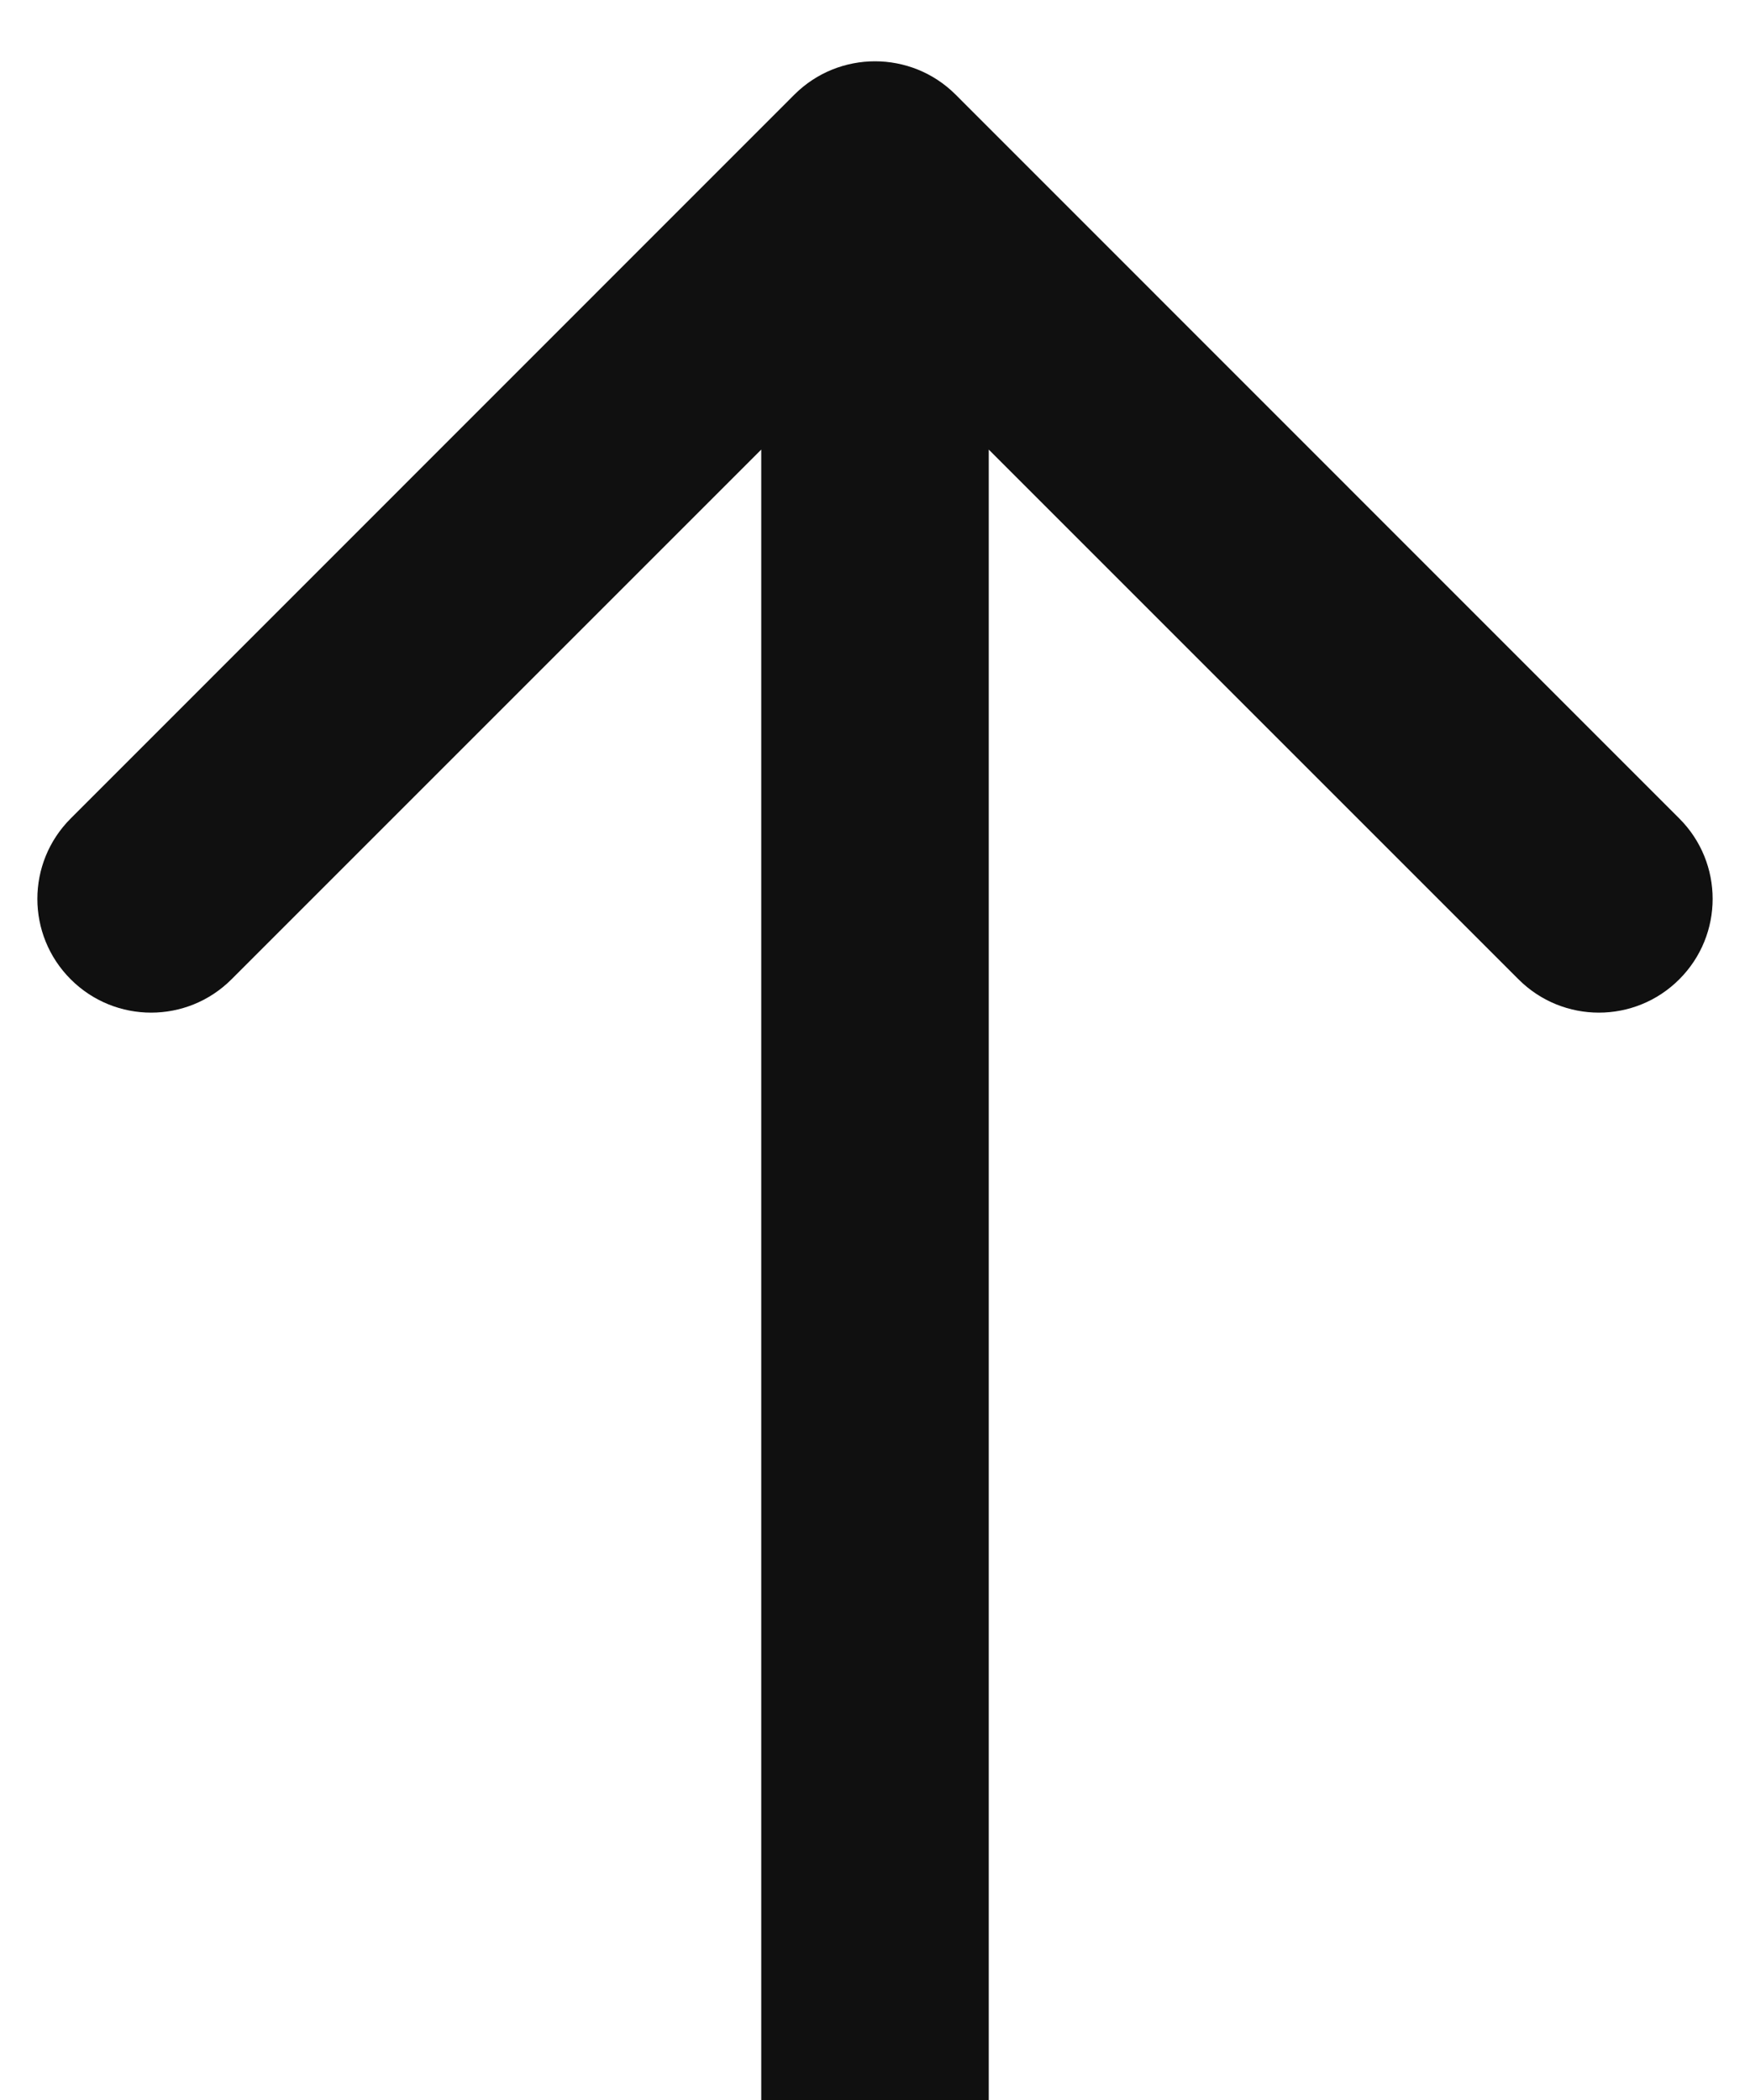 <svg width="10" height="12" viewBox="0 0 10 12" fill="none" xmlns="http://www.w3.org/2000/svg">
<path d="M5.46 0.54C5.206 0.287 4.794 0.287 4.54 0.54L0.404 4.677C0.15 4.931 0.15 5.342 0.404 5.596C0.658 5.85 1.069 5.85 1.323 5.596L5 1.919L8.677 5.596C8.931 5.85 9.342 5.85 9.596 5.596C9.85 5.342 9.85 4.931 9.596 4.677L5.46 0.54ZM5.65 12L5.65 1L4.35 1L4.35 12L5.65 12Z" fill="#101010"/>
</svg>
